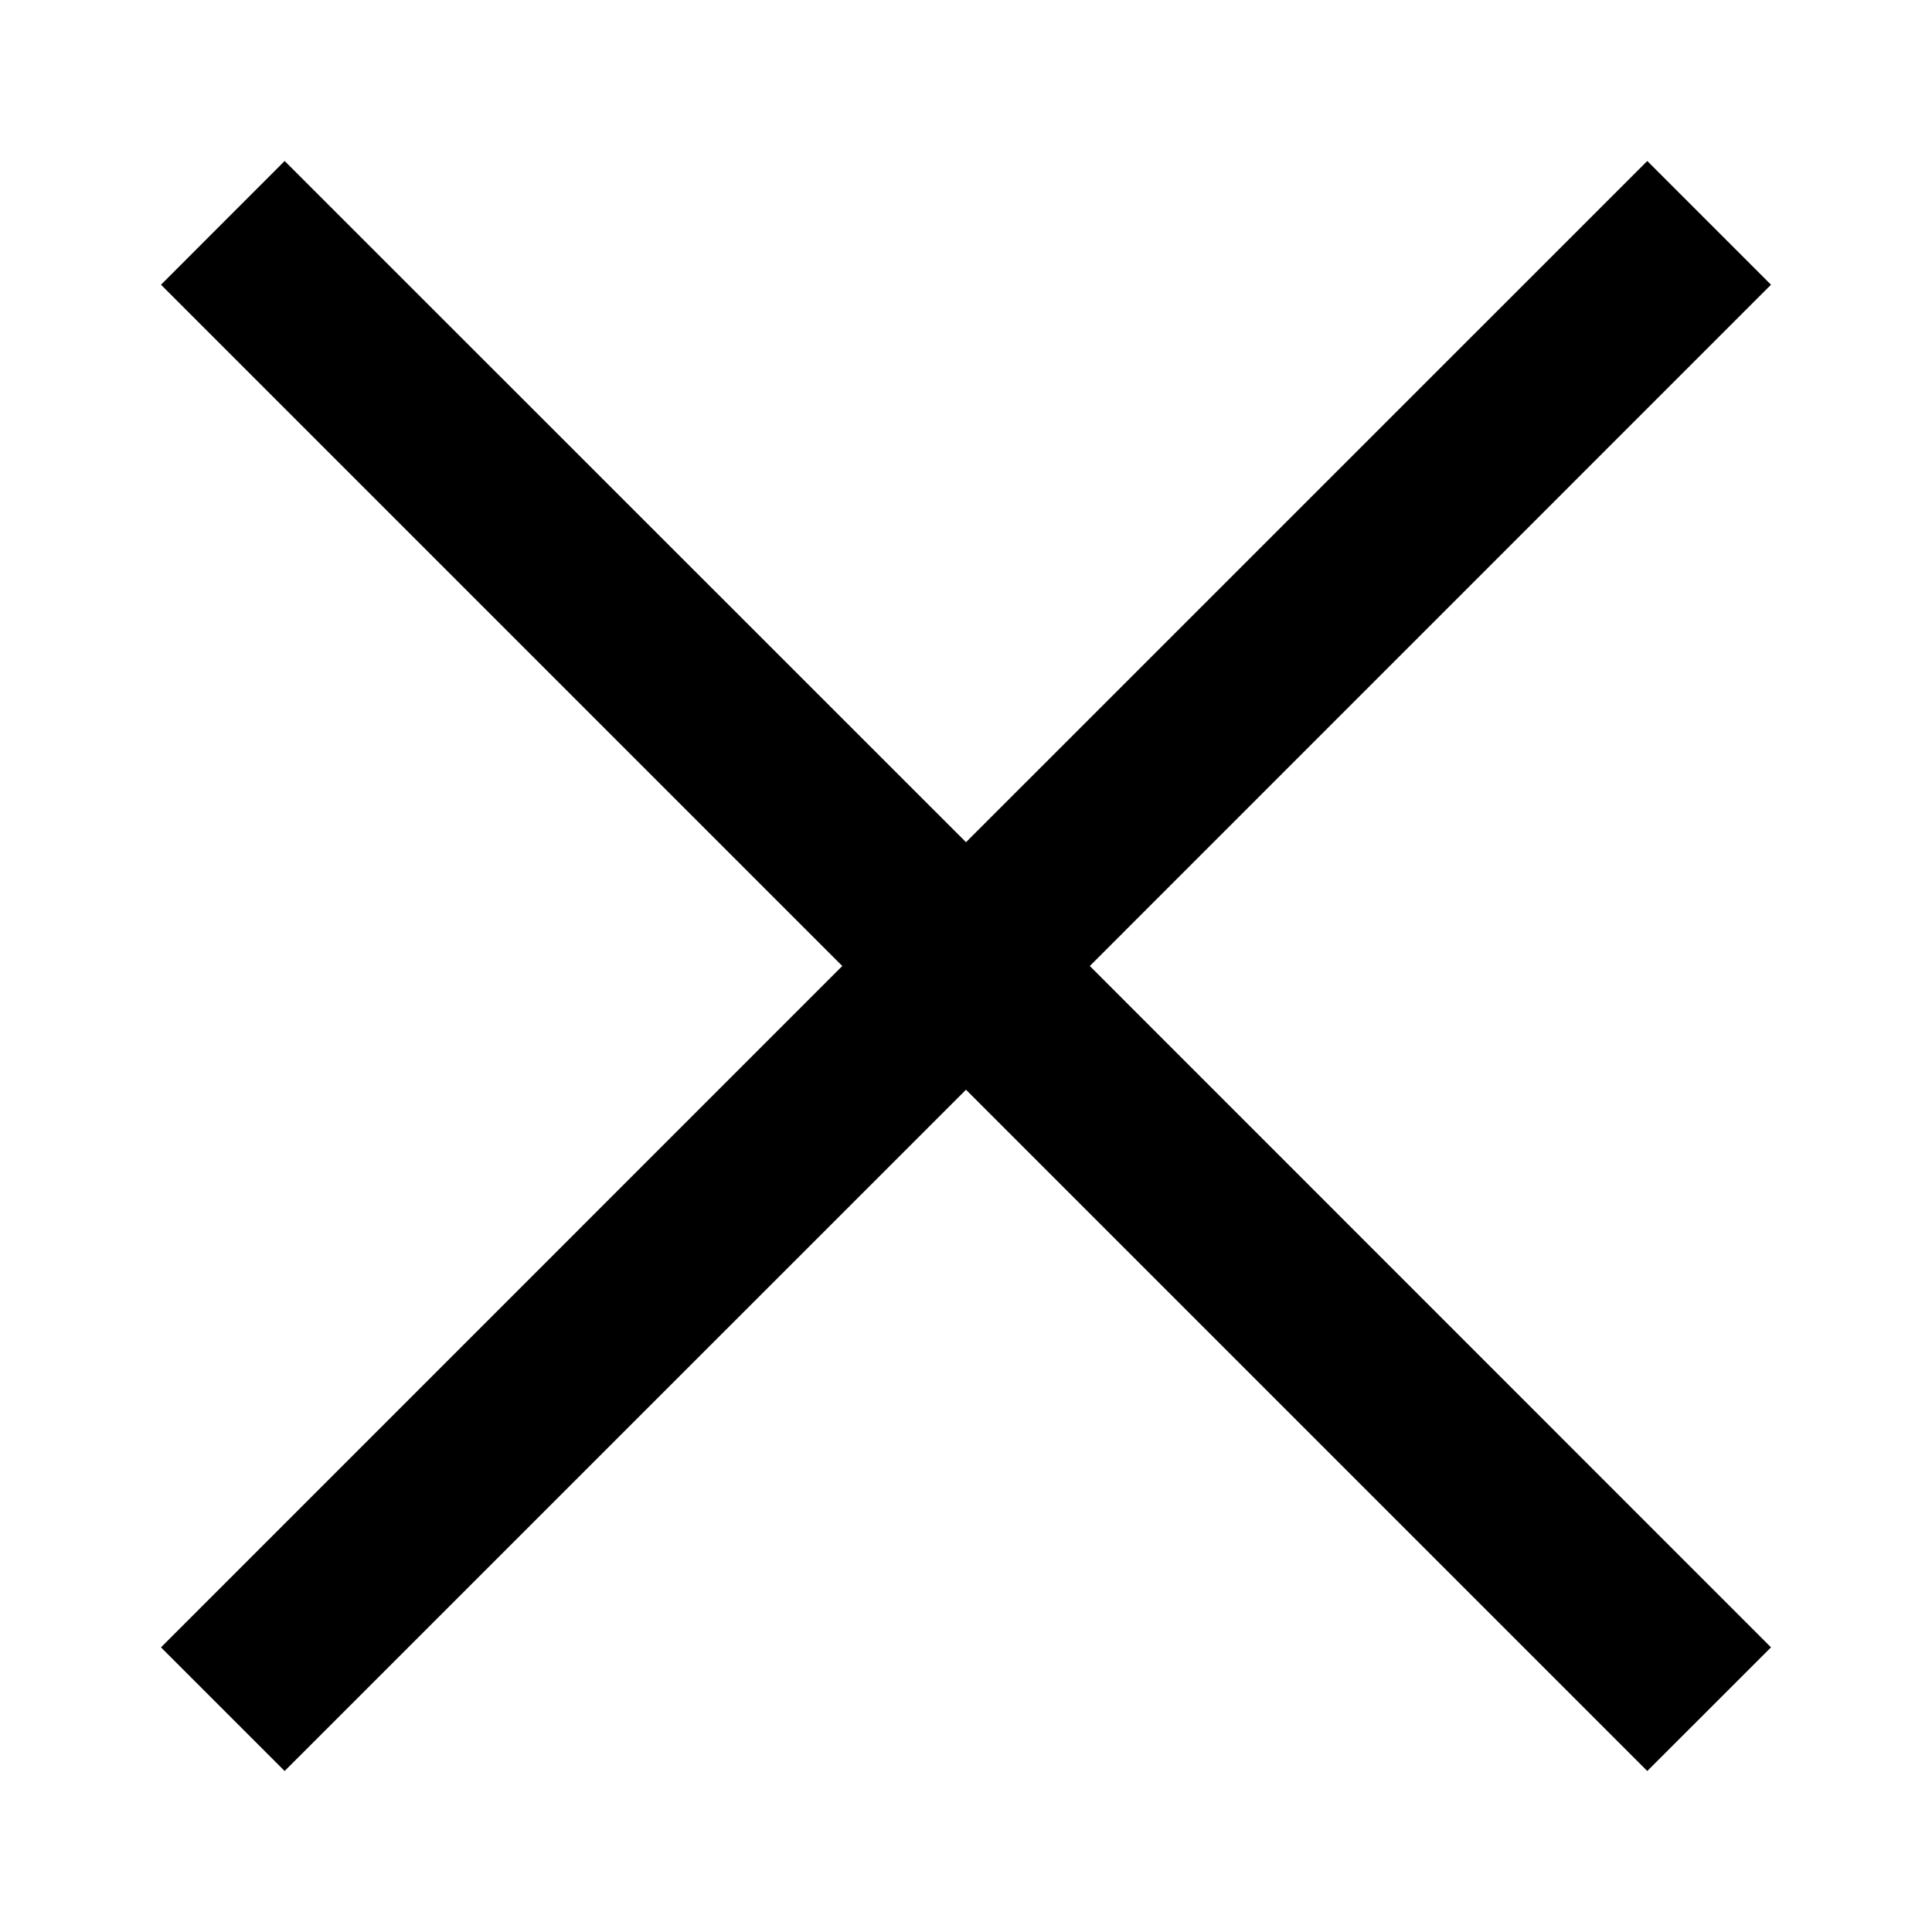 <svg xmlns="http://www.w3.org/2000/svg" width="24" height="24" viewBox="0 0 24 24">
    <g data-name="그룹 46">
        <path data-name="사각형 27" style="fill:none" d="M0 0h24v24H0z"/>
        <path data-name="패스 48" d="M20.463 2 12 10.462 3.536 2 2 3.537 10.463 12 2 20.464 3.536 22 12 13.537 20.463 22 22 20.464 13.538 12 22 3.537z"/>
    </g>
</svg>
